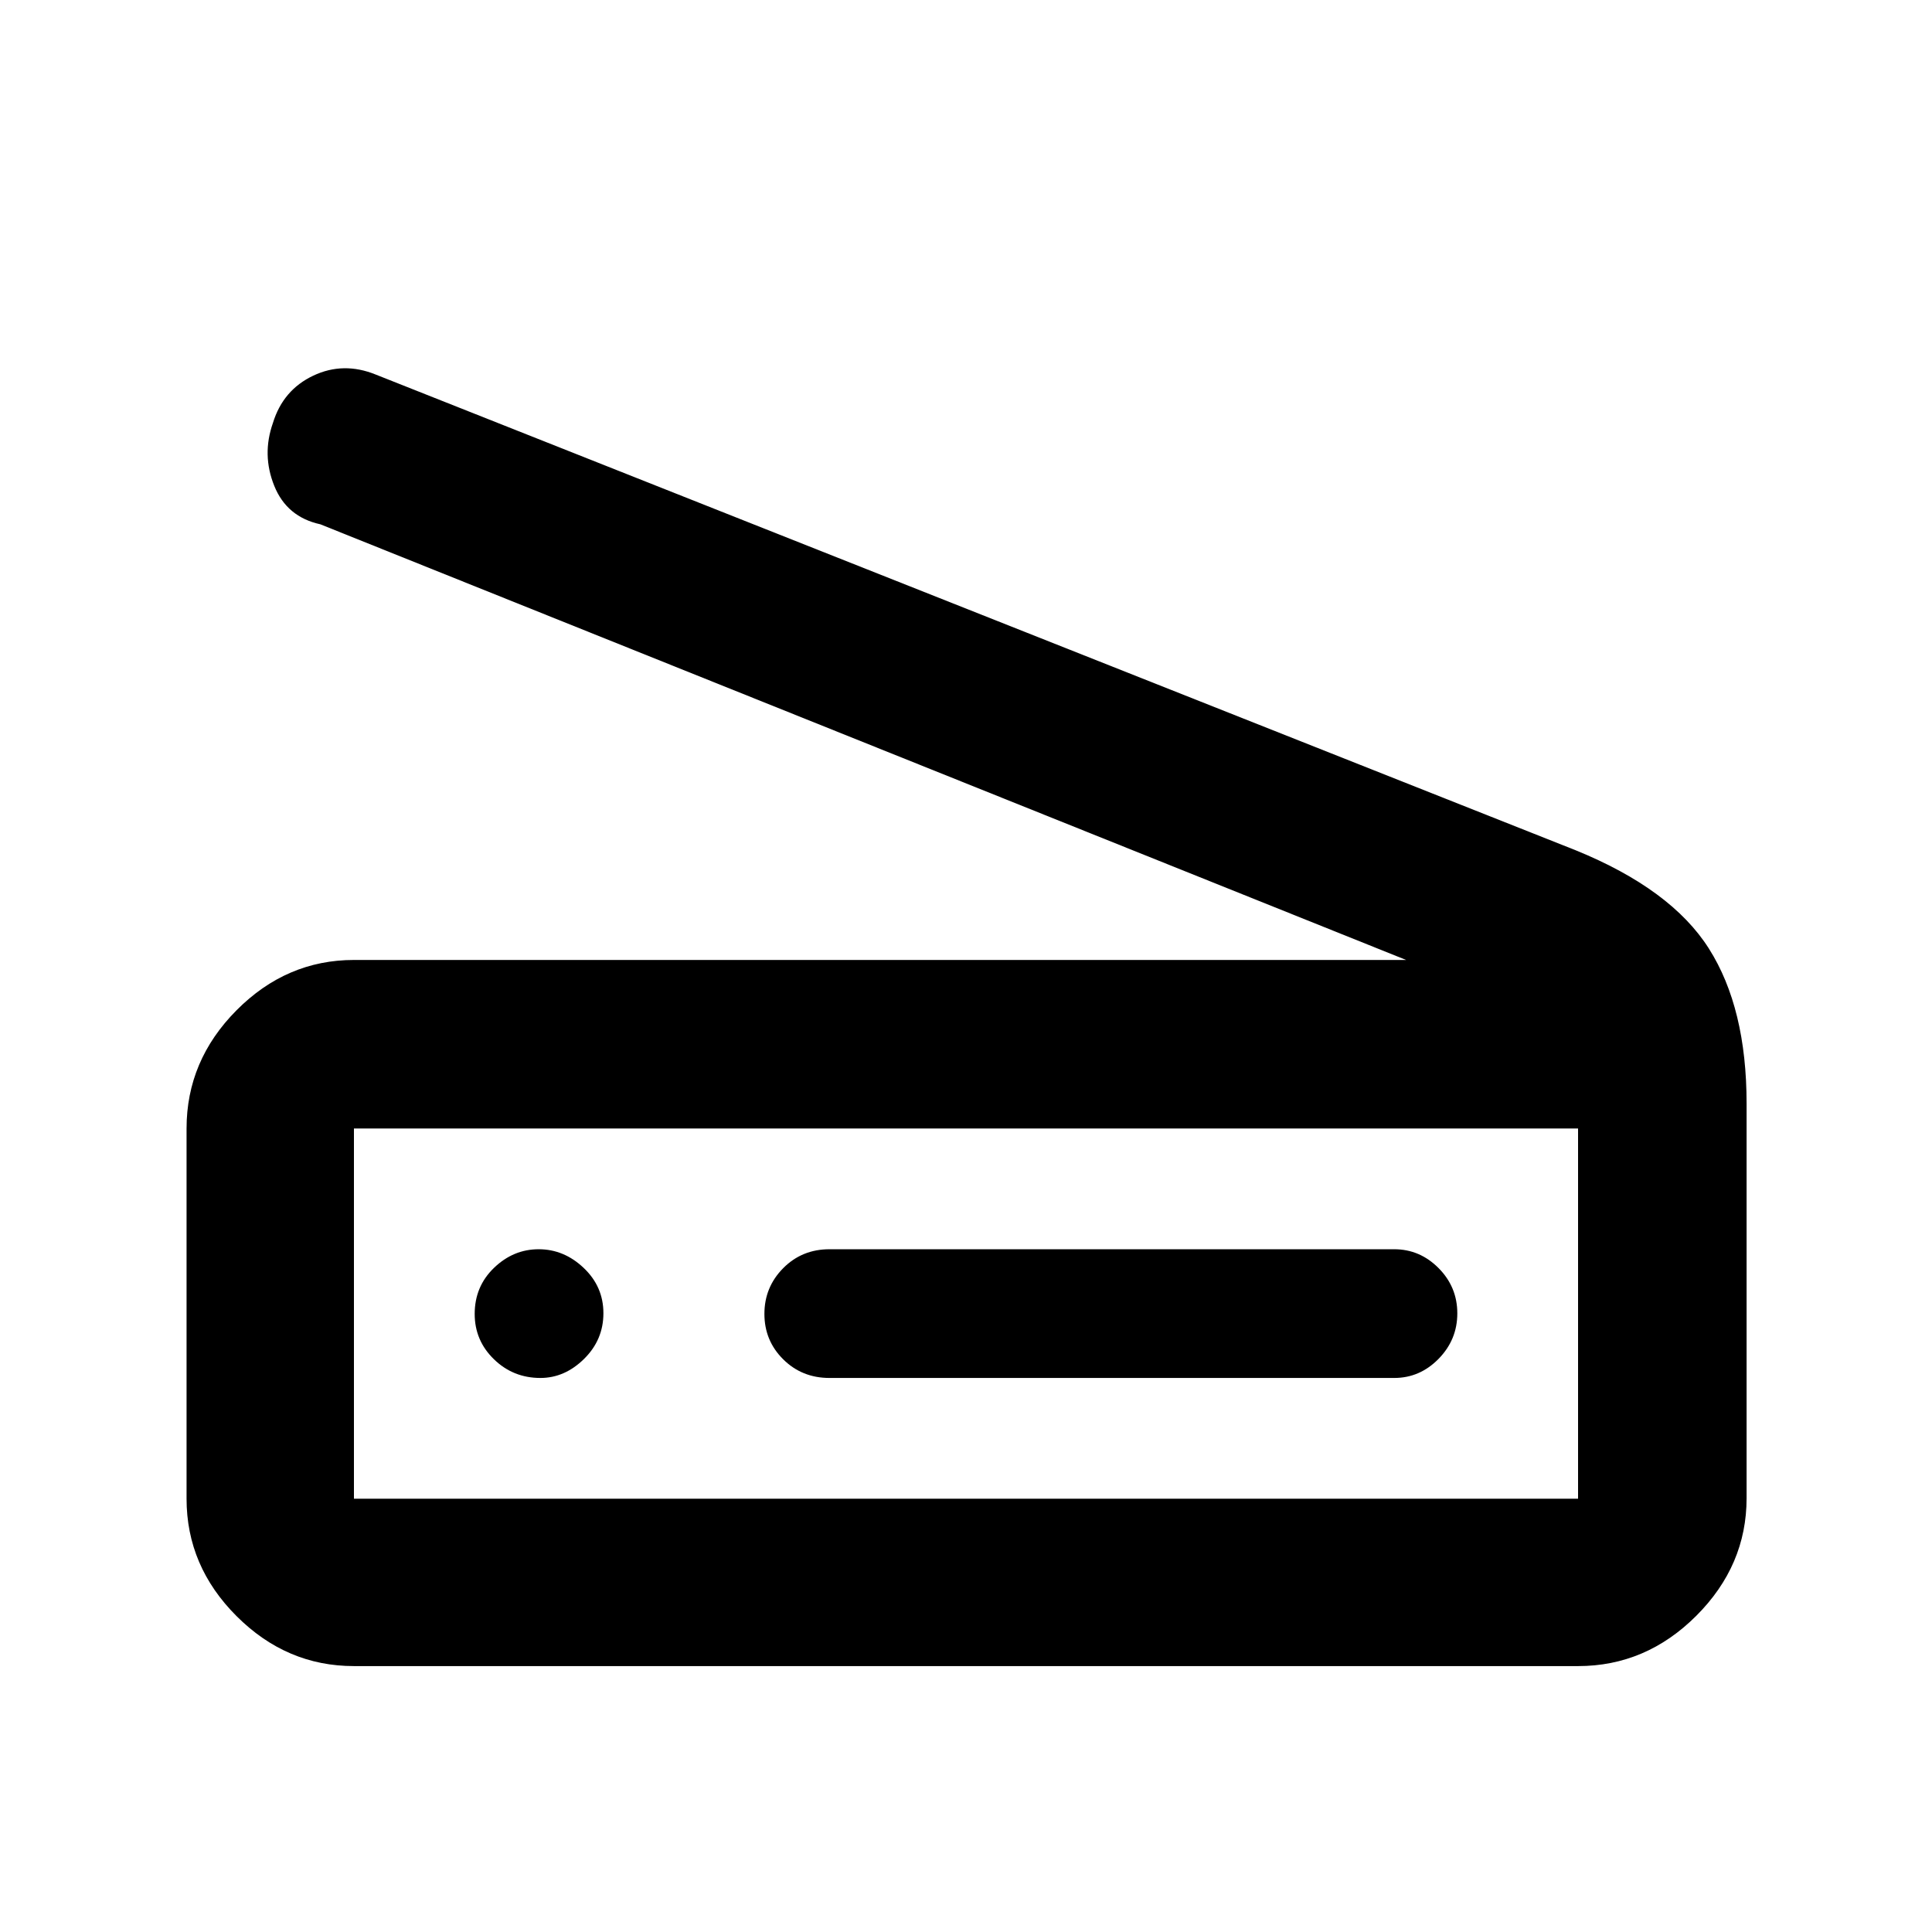 <svg xmlns="http://www.w3.org/2000/svg" height="48" viewBox="0 -960 960 960" width="48"><path d="M698.69-483 159.17-699.48q-16.65-3.63-22.89-19.1-6.24-15.46-.66-31.26 5.02-16.37 20-23.48 14.99-7.11 31.12-.55l596.17 236.35q47.52 19.35 66.24 48.88 18.72 29.54 18.72 76.99v196.09q0 33.45-25 58.44-25.01 24.99-58.74 24.99H175.87q-33.5 0-58.34-24.84Q92.7-181.8 92.7-215.3v-183.96q0-33.74 24.83-58.74 24.84-25 58.34-25h522.82Zm85.44 267.7v-183.96H175.87v183.96h608.26Zm-371.97-60h280.63q12.72 0 22.03-9.5 9.31-9.49 9.31-22.6 0-13.12-9.31-22.49t-22.03-9.37H412.16q-13.68 0-23.01 9.42-9.32 9.42-9.32 22.71 0 13.28 9.32 22.55 9.33 9.28 23.01 9.28Zm-143.64 0q12.09 0 21.7-9.47 9.61-9.46 9.61-22.69 0-13.22-9.79-22.51-9.78-9.29-22.37-9.29-12.59 0-22.19 9.24-9.61 9.24-9.61 22.9 0 13.23 9.56 22.52 9.55 9.3 23.09 9.3Zm-92.65 60v-183.96 183.96Z"/></svg>